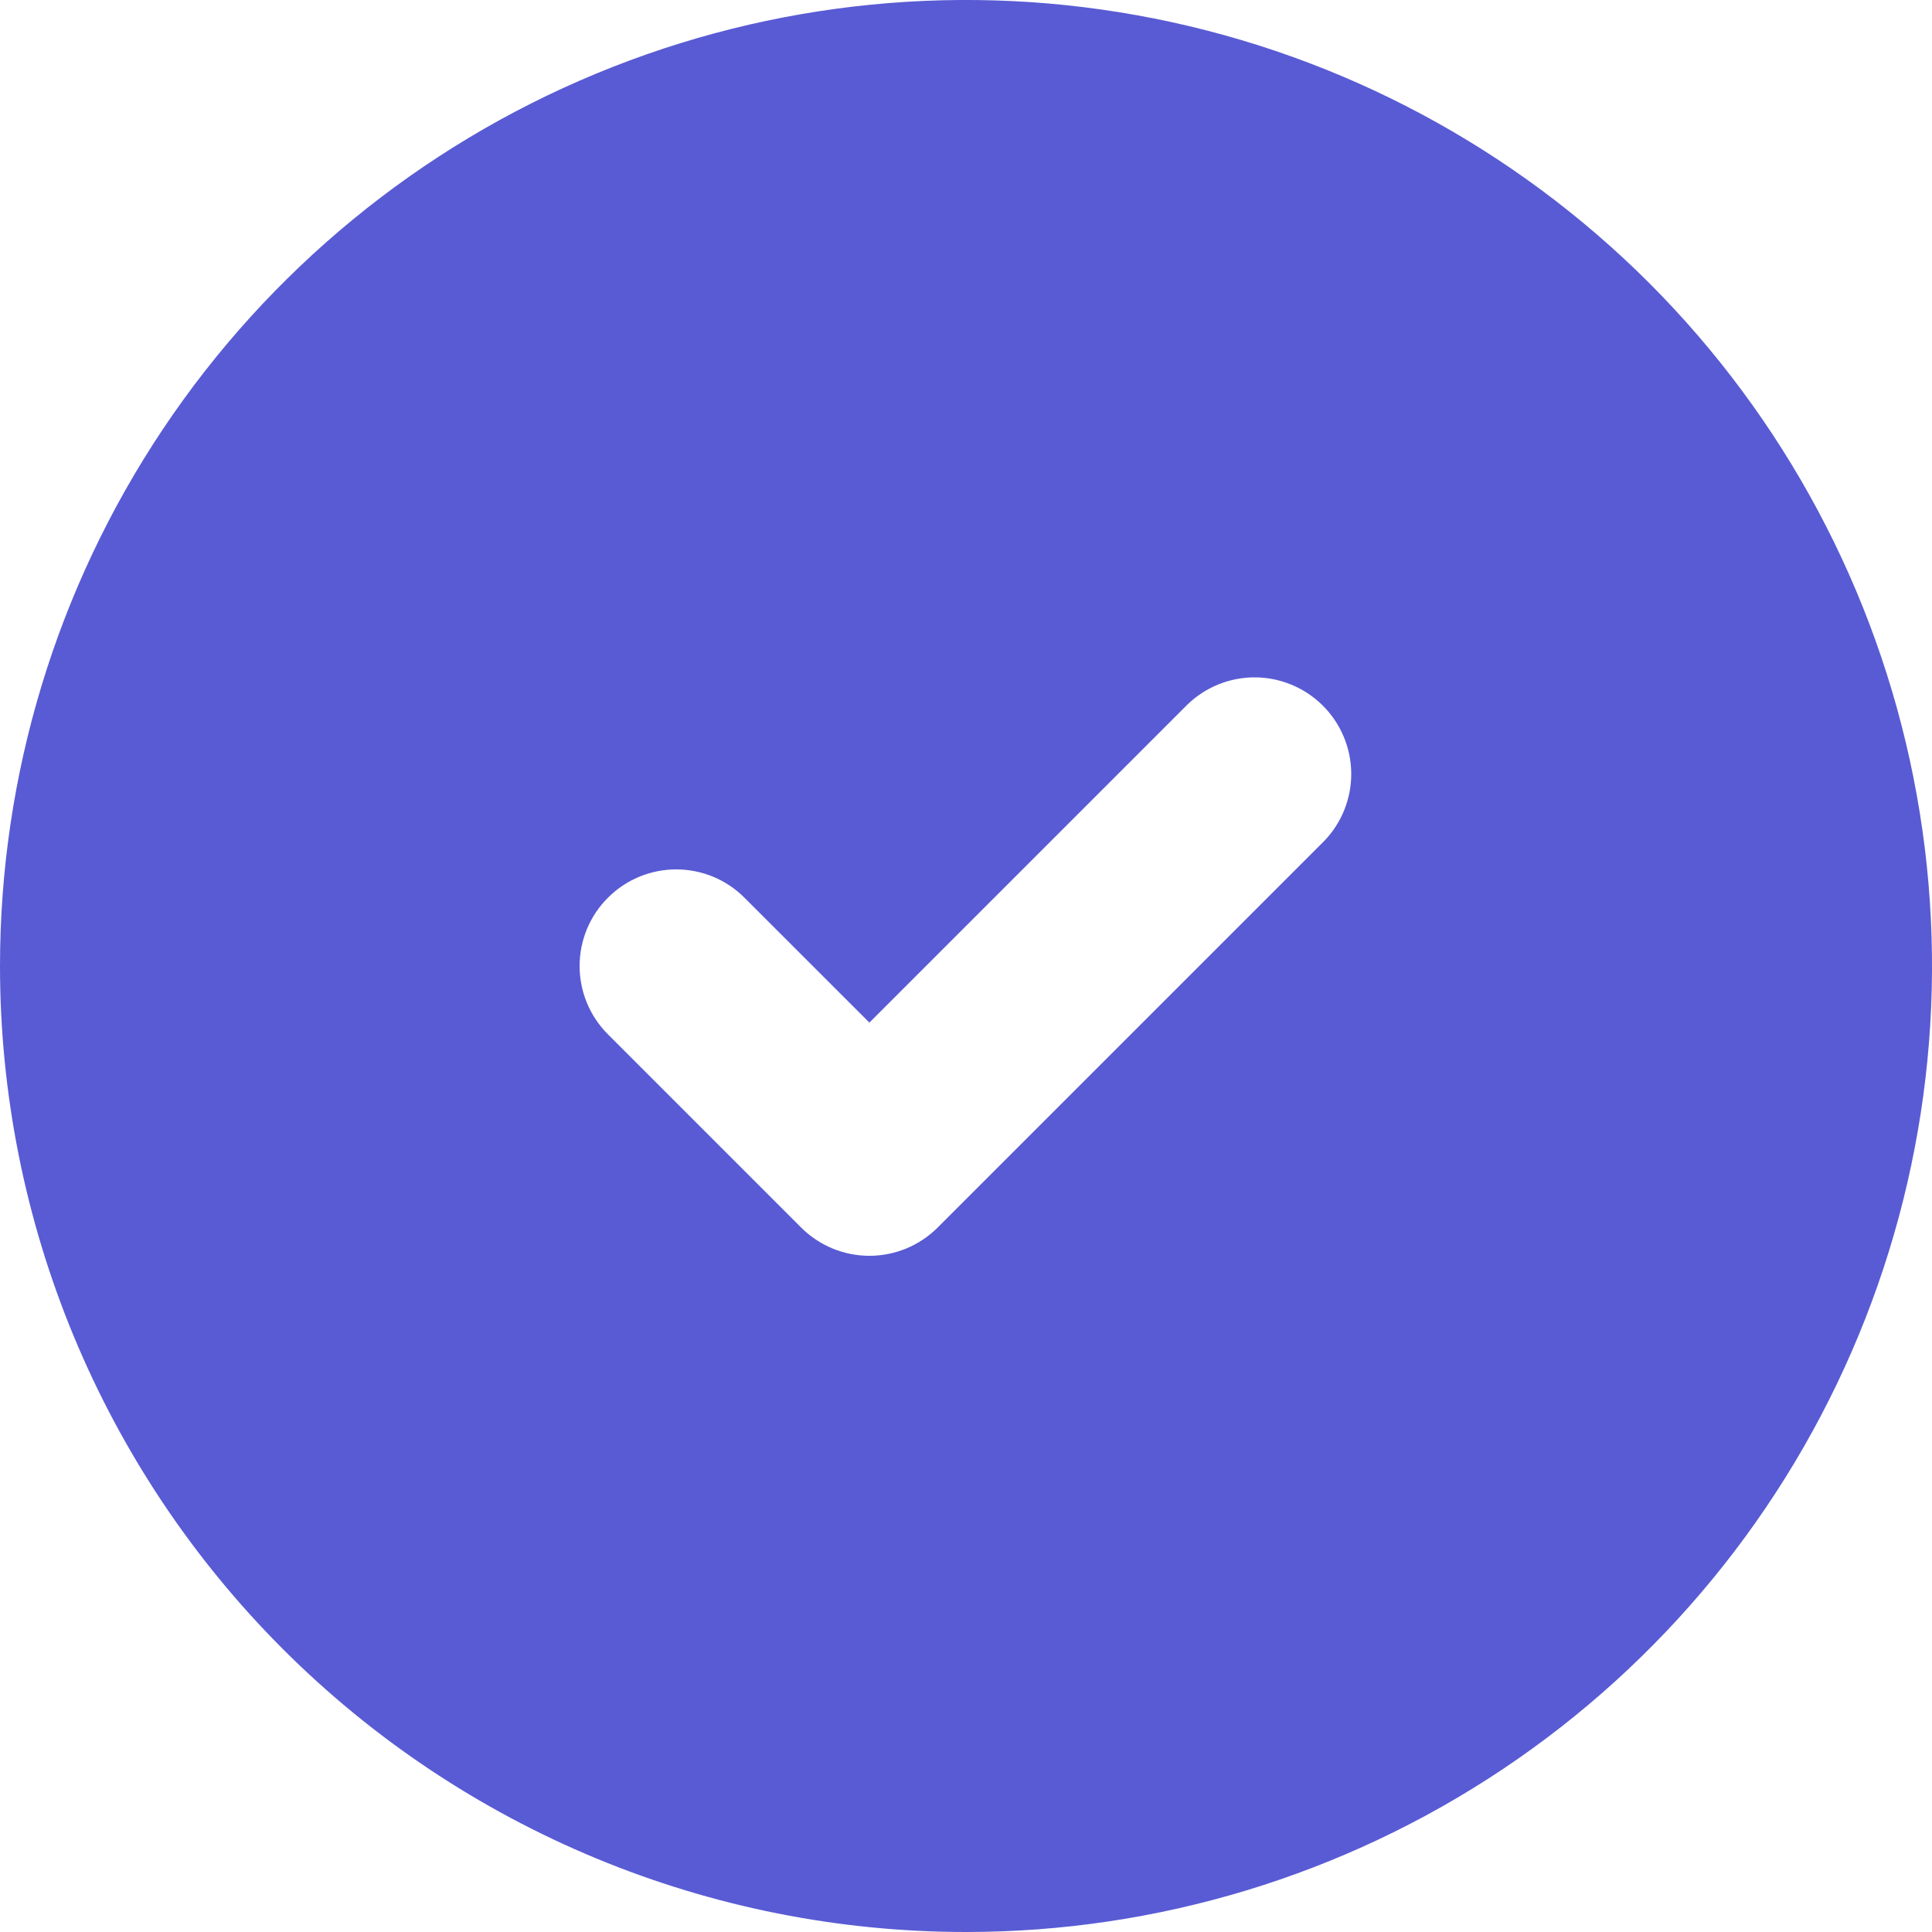 <svg width="30" height="30" viewBox="0 0 30 30" fill="none" xmlns="http://www.w3.org/2000/svg">
<path d="M15 30C17.967 30 20.867 29.12 23.334 27.472C25.8 25.824 27.723 23.481 28.858 20.74C29.994 17.999 30.291 14.983 29.712 12.074C29.133 9.164 27.704 6.491 25.607 4.393C23.509 2.296 20.836 0.867 17.926 0.288C15.017 -0.291 12.001 0.006 9.26 1.142C6.519 2.277 4.176 4.2 2.528 6.666C0.88 9.133 0 12.033 0 15C0 18.978 1.58 22.794 4.393 25.607C5.786 27 7.44 28.104 9.26 28.858C11.08 29.612 13.03 30 15 30ZM9.44 13.94C9.579 13.8 9.744 13.69 9.926 13.614C10.108 13.539 10.303 13.5 10.5 13.5C10.697 13.5 10.892 13.539 11.074 13.614C11.256 13.69 11.421 13.8 11.56 13.94L13.5 15.879L18.439 10.94C18.722 10.666 19.101 10.515 19.495 10.518C19.888 10.522 20.264 10.68 20.542 10.958C20.82 11.236 20.978 11.612 20.982 12.005C20.985 12.399 20.834 12.778 20.561 13.06L14.56 19.061C14.421 19.2 14.256 19.31 14.074 19.386C13.892 19.461 13.697 19.5 13.5 19.5C13.303 19.5 13.108 19.461 12.926 19.386C12.744 19.31 12.579 19.2 12.44 19.061L9.44 16.061C9.3 15.921 9.19 15.756 9.114 15.574C9.039 15.392 9 15.197 9 15C9 14.803 9.039 14.608 9.114 14.426C9.19 14.244 9.3 14.079 9.44 13.94Z" fill="#595BD4"/>
</svg>
